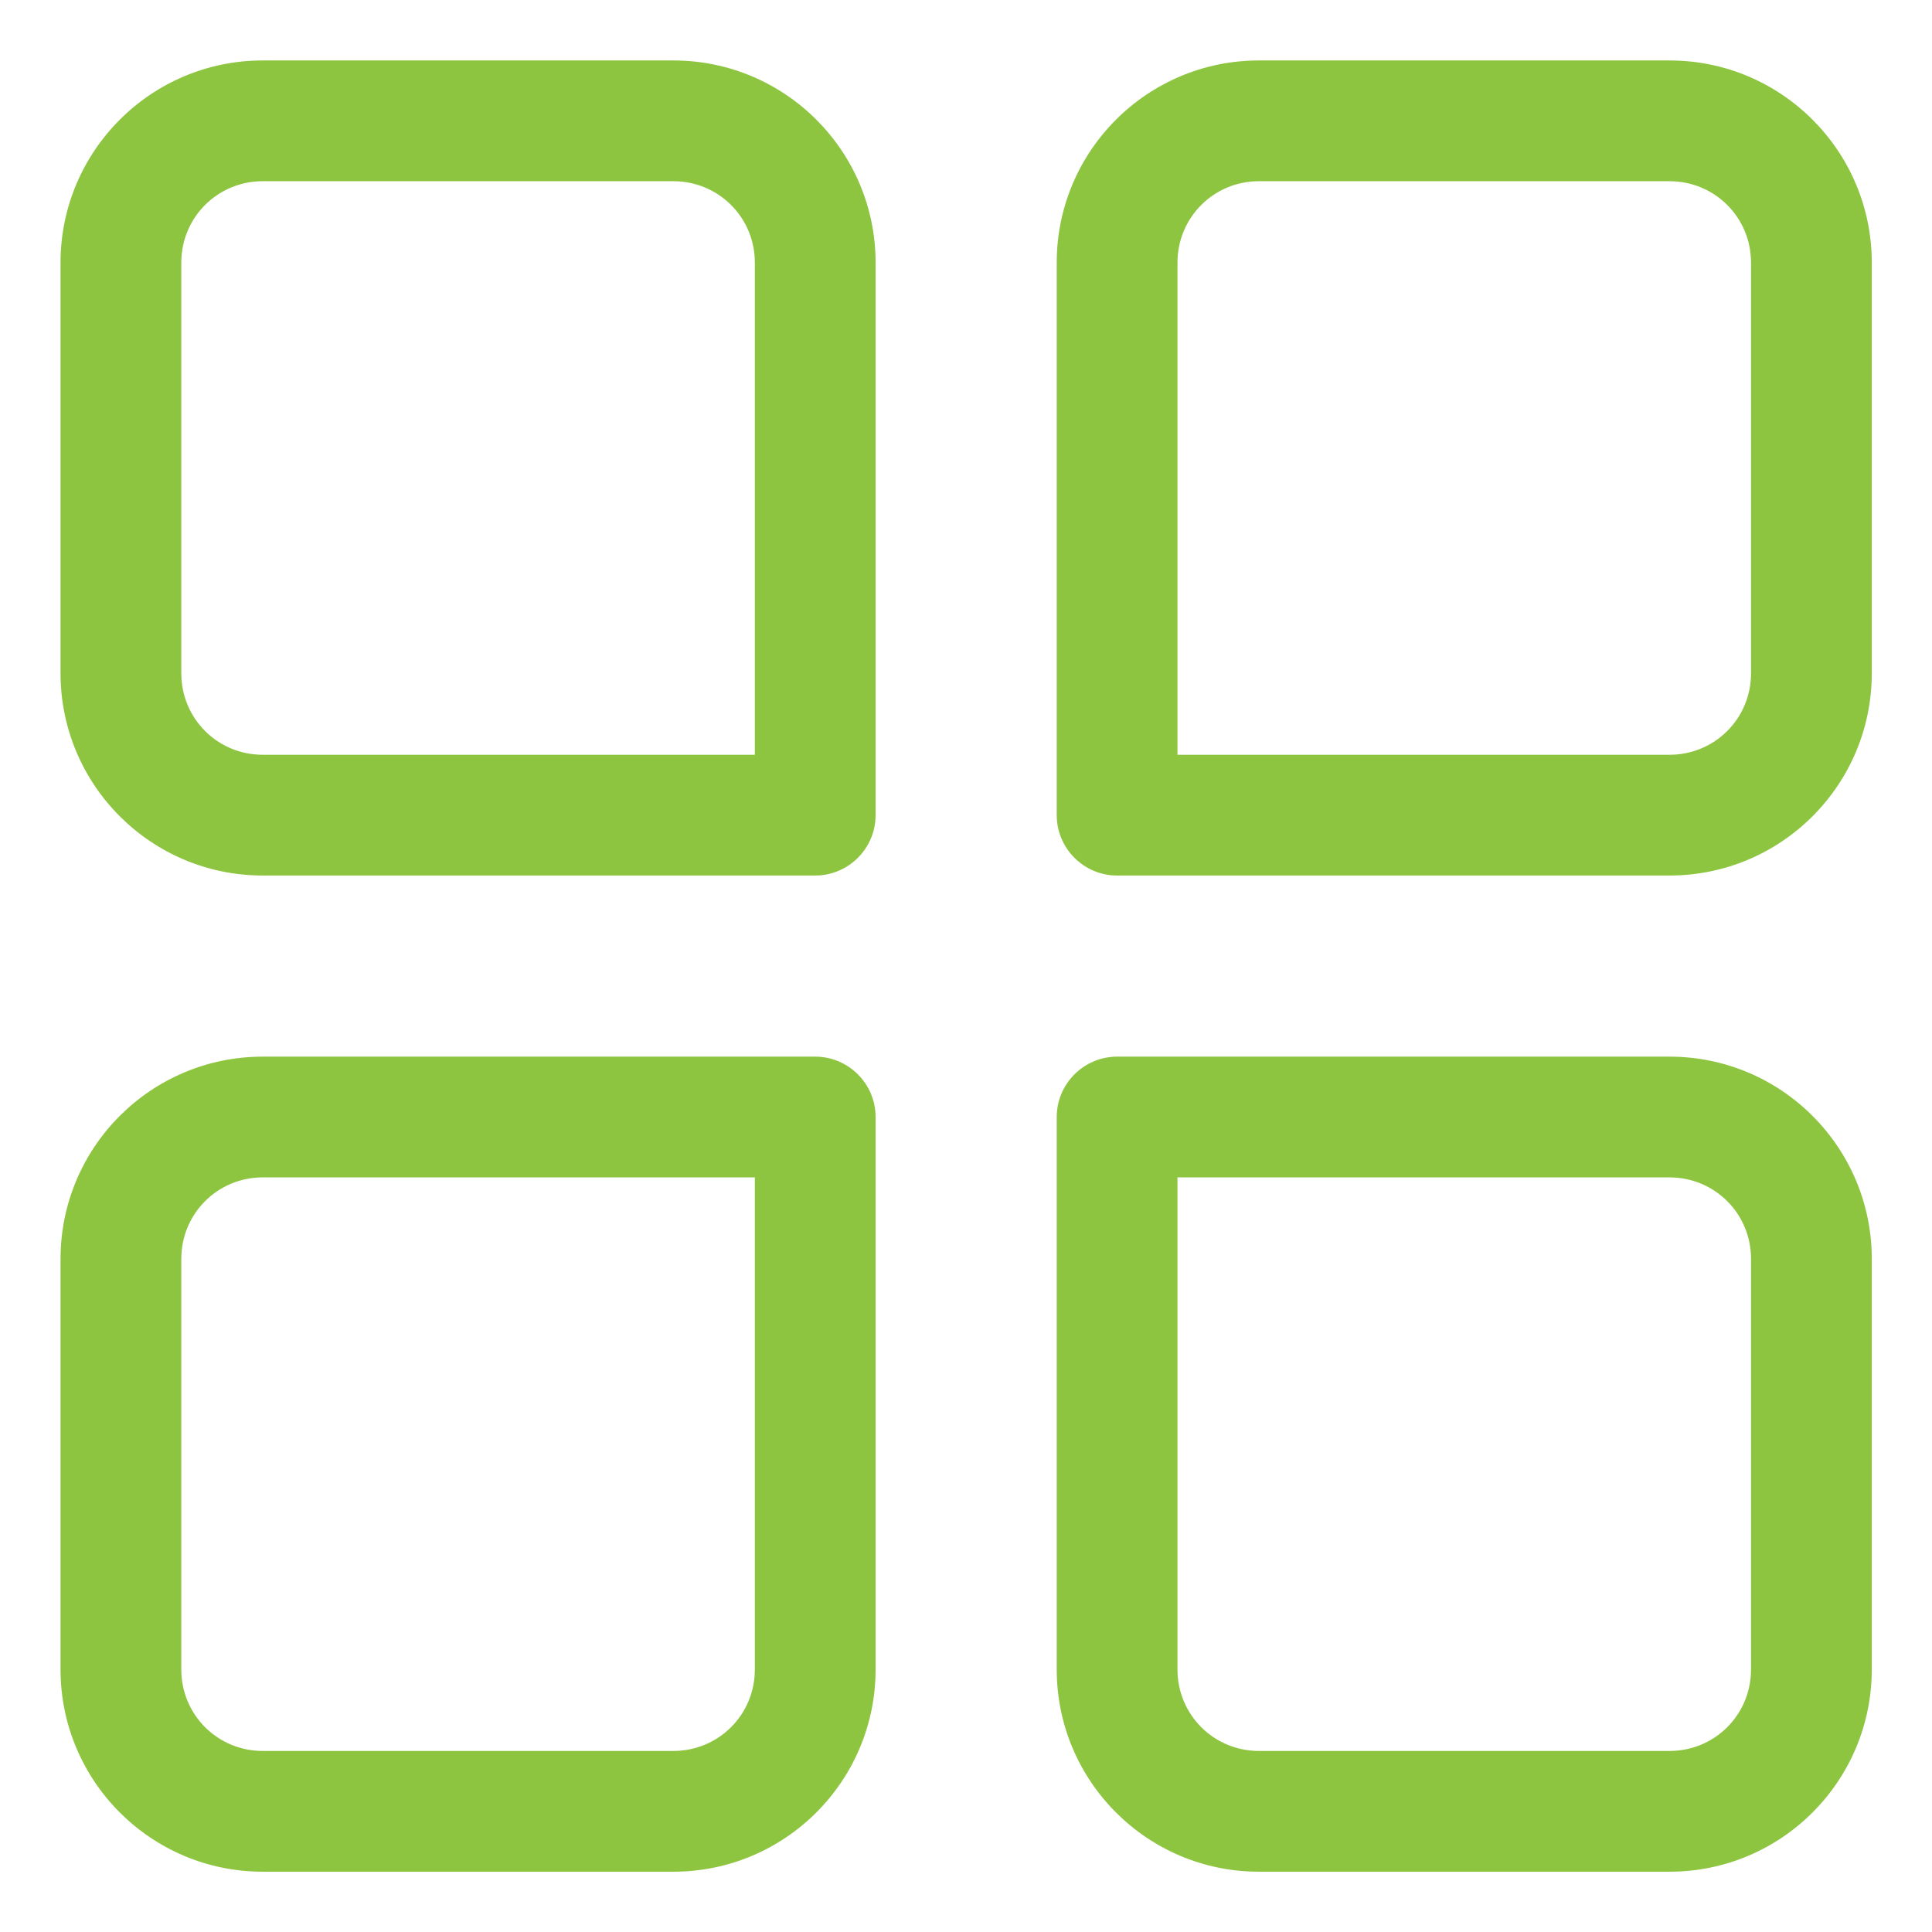 <svg width="24" height="24" viewBox="0 0 24 24" fill="none" xmlns="http://www.w3.org/2000/svg">
<path d="M20.739 23.251H15.639C14.252 23.251 13.127 22.126 13.127 20.738V13.876C13.127 13.463 13.464 13.126 13.877 13.126H20.739C22.127 13.126 23.252 14.251 23.252 15.639V20.738C23.252 22.126 22.127 23.251 20.739 23.251ZM14.627 14.626V20.738C14.627 21.301 15.077 21.751 15.639 21.751H20.739C21.302 21.751 21.752 21.301 21.752 20.738V15.639C21.752 15.076 21.302 14.626 20.739 14.626H14.627ZM8.364 23.251H3.264C1.877 23.251 0.752 22.126 0.752 20.738V15.639C0.752 14.251 1.877 13.126 3.264 13.126H10.127C10.54 13.126 10.877 13.463 10.877 13.876V20.738C10.877 22.126 9.752 23.251 8.364 23.251ZM3.264 14.626C2.702 14.626 2.252 15.076 2.252 15.639V20.738C2.252 21.301 2.702 21.751 3.264 21.751H8.364C8.927 21.751 9.377 21.301 9.377 20.738V14.626H3.264ZM20.739 10.876H13.877C13.464 10.876 13.127 10.539 13.127 10.126V3.263C13.127 1.876 14.252 0.751 15.639 0.751H20.739C22.127 0.751 23.252 1.876 23.252 3.263V8.363C23.252 9.751 22.127 10.876 20.739 10.876ZM14.627 9.376H20.739C21.302 9.376 21.752 8.926 21.752 8.363V3.263C21.752 2.701 21.302 2.251 20.739 2.251H15.639C15.077 2.251 14.627 2.701 14.627 3.263V9.376ZM10.127 10.876H3.264C1.877 10.876 0.752 9.751 0.752 8.363V3.263C0.752 1.876 1.877 0.751 3.264 0.751H8.364C9.752 0.751 10.877 1.876 10.877 3.263V10.126C10.877 10.539 10.54 10.876 10.127 10.876ZM3.264 2.251C2.702 2.251 2.252 2.701 2.252 3.263V8.363C2.252 8.926 2.702 9.376 3.264 9.376H9.377V3.263C9.377 2.701 8.927 2.251 8.364 2.251H3.264Z" fill="#8DC540"/>
</svg>
